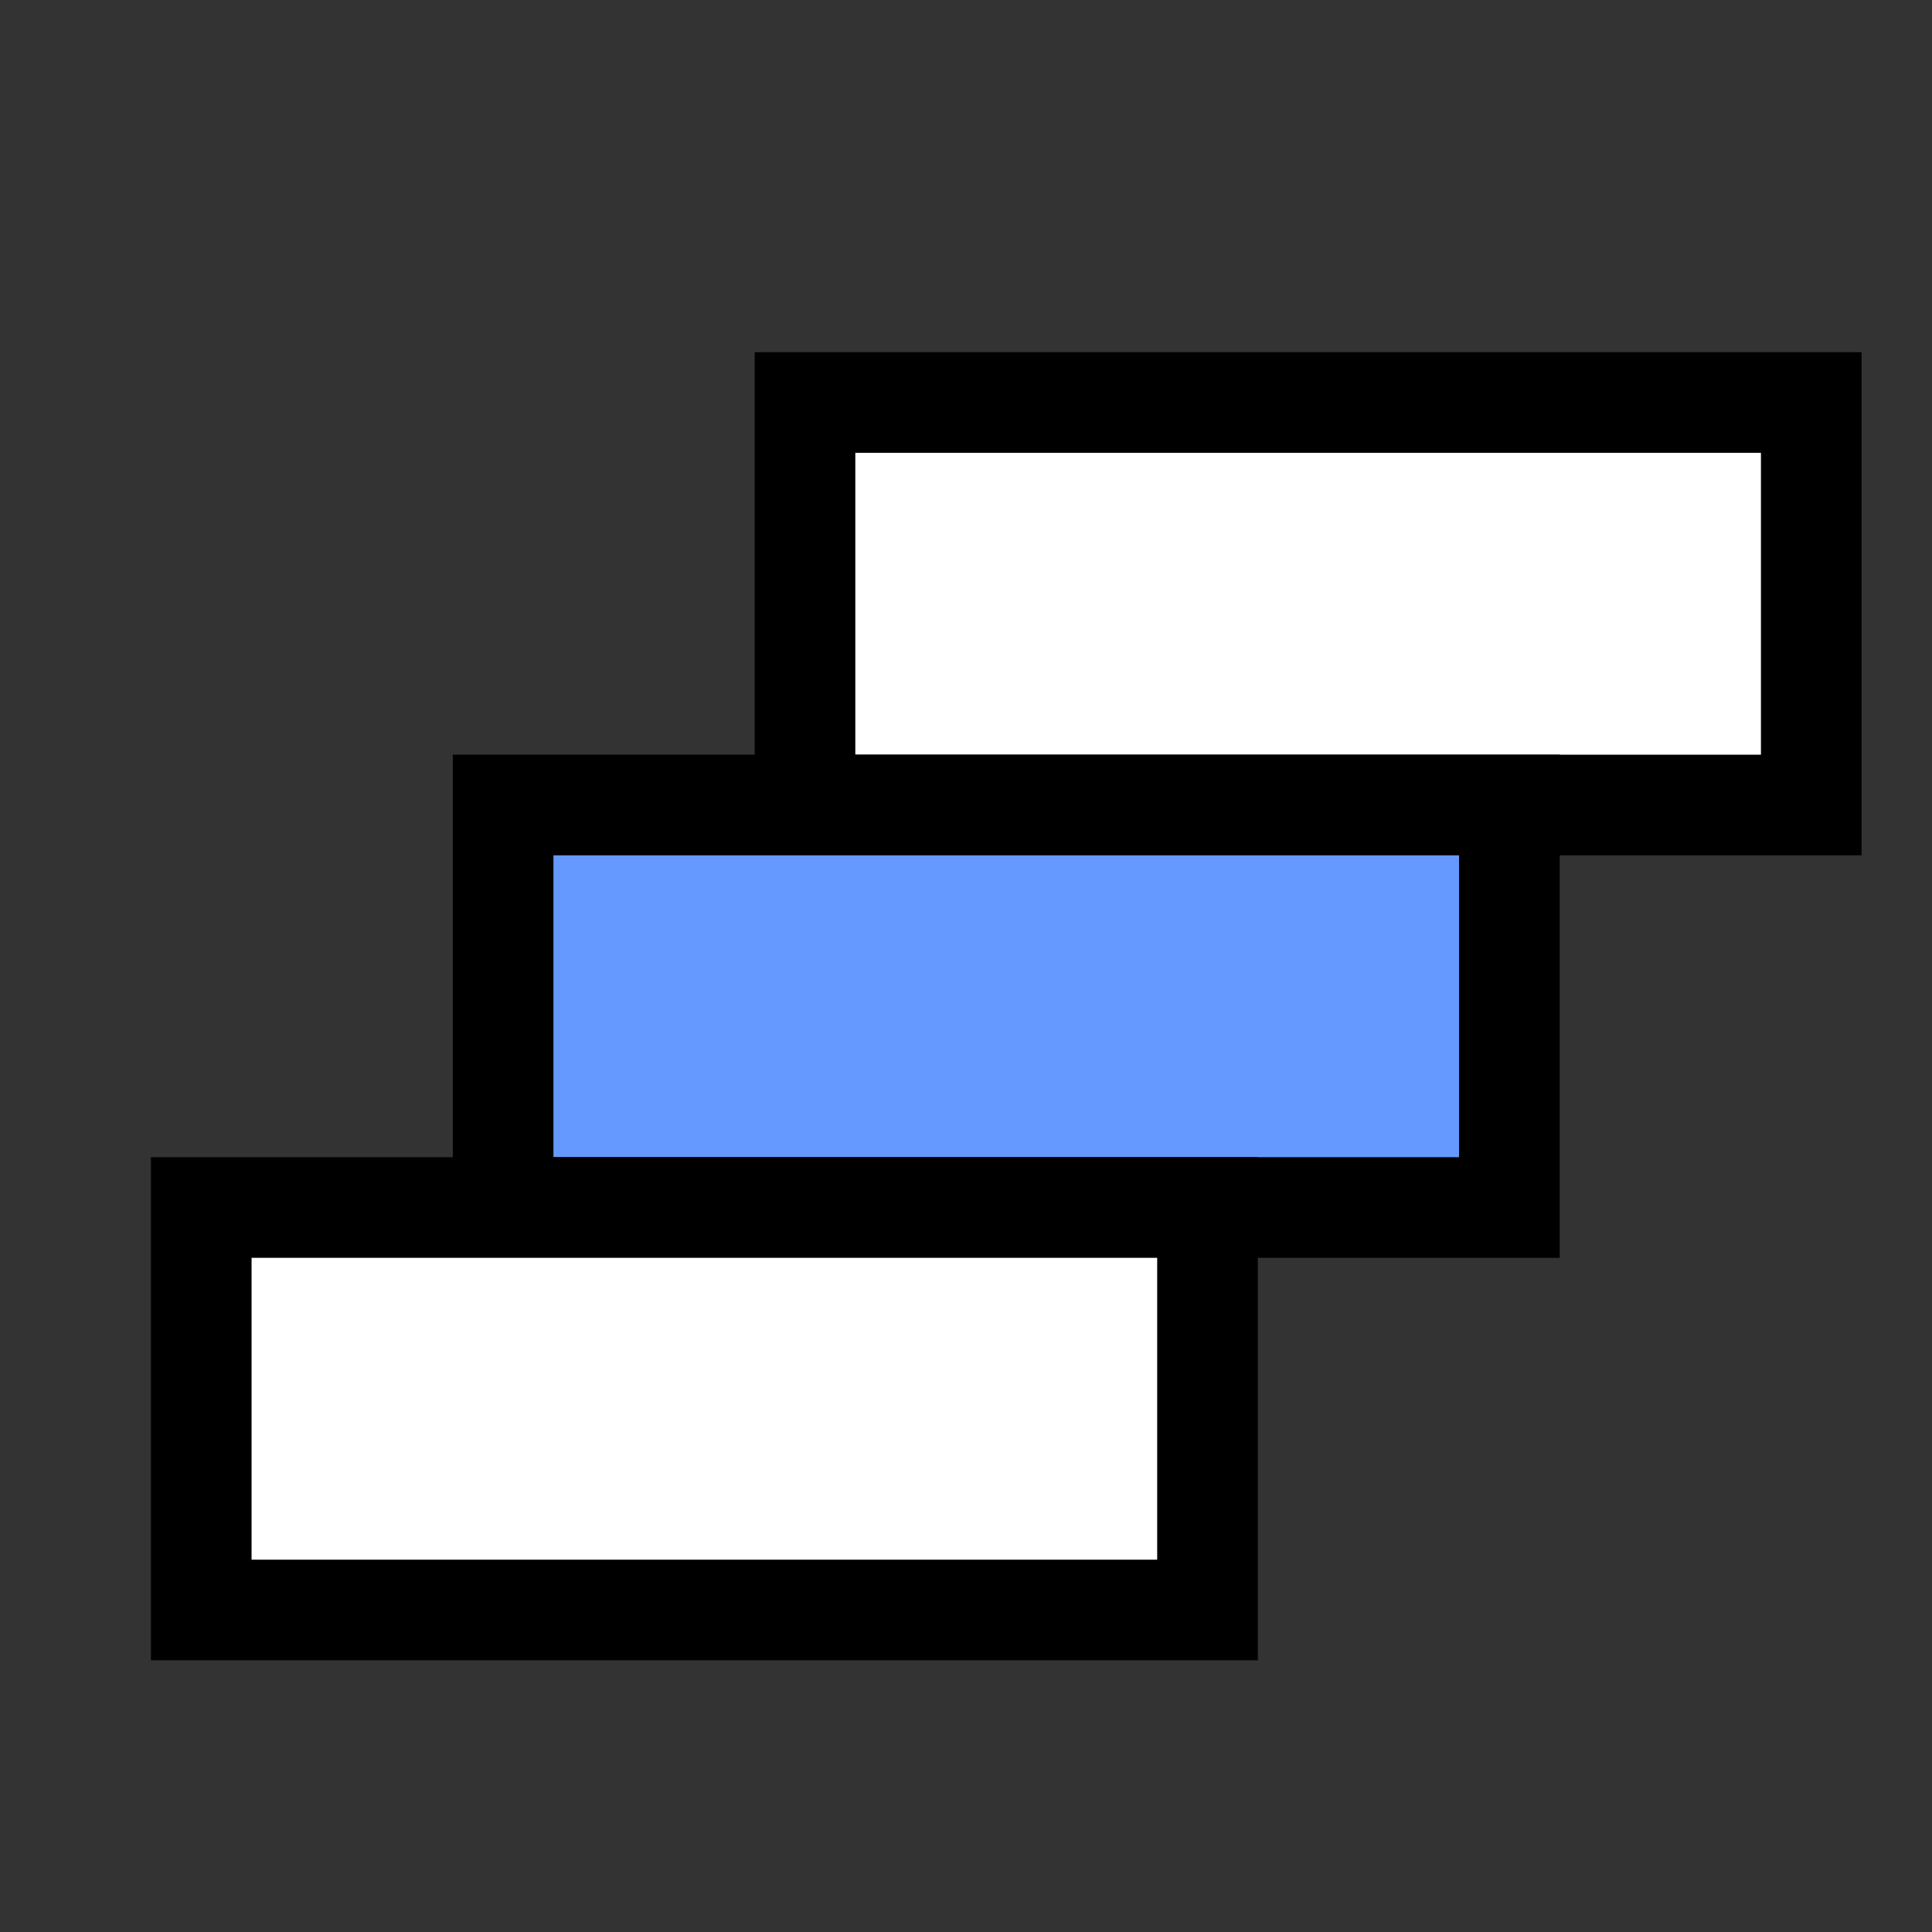 <svg xmlns="http://www.w3.org/2000/svg" width="96" height="96" viewBox="0,0 96,96" stroke="black" stroke-width="5">
    <rect x="0" y="0" width="96" height="96" fill="#333333" stroke="none"/>
    <rect x="40" y="20" width="50" height="20" fill="#fff" />
    <rect x="25" y="40" width="50" height="20" fill="#69f" />
    <rect x="10" y="60" width="50" height="20" fill="#fff" />
</svg>